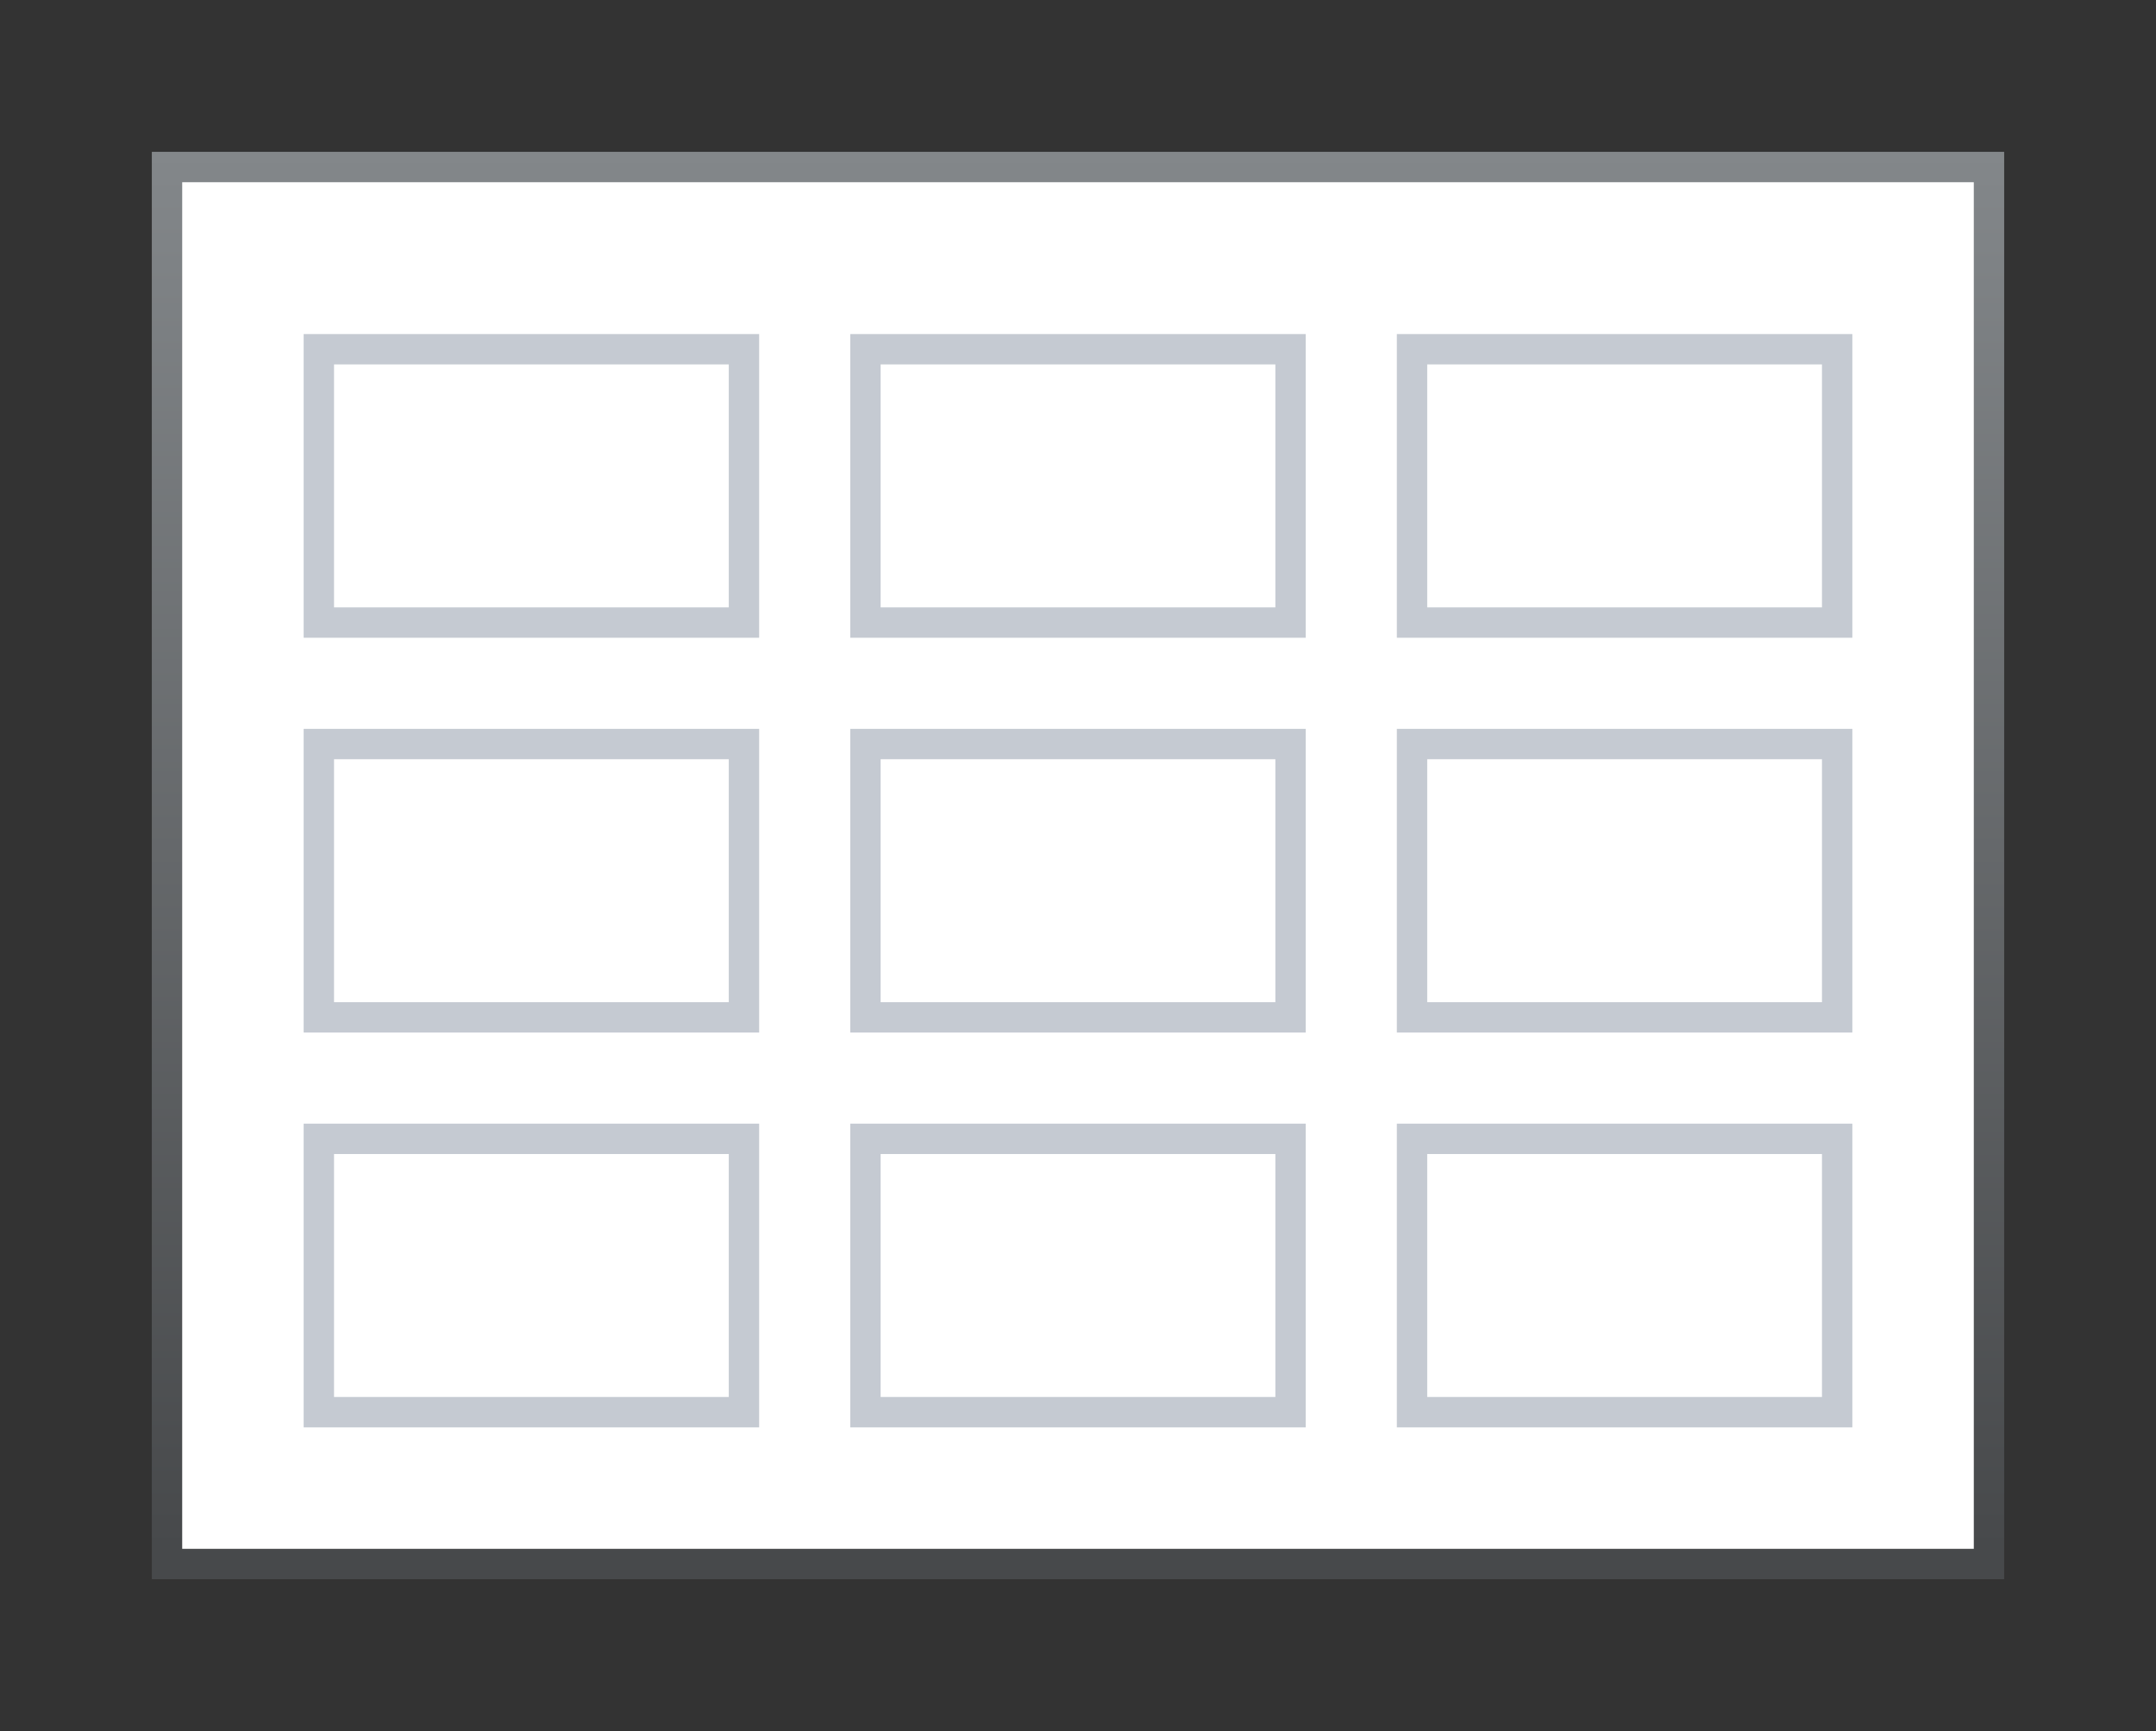 <svg height="57" viewBox="0 0 71 57" width="71" xmlns="http://www.w3.org/2000/svg" xmlns:xlink="http://www.w3.org/1999/xlink"><rect x="0" y="0" width="71" height="57" fill="#333333" stroke="none"/><linearGradient id="a" gradientUnits="userSpaceOnUse" x1="34" x2="34" y1="51" y2="5"><stop offset="0" stop-color="#47494b"/><stop offset="1" stop-color="#83878a"/></linearGradient><path d="m5 5h61v47h-61z" fill="url(#a)"/><path d="m6 6h59v45h-59z" fill="#fff"/><g fill="#c5cad2"><path d="m10 11v10h15v-10zm1 1h13v8h-13z"/><path d="m28 11v10h15v-10zm1 1h13v8h-13z"/><path d="m46 11v10h15v-10zm1 1h13v8h-13z"/><path d="m10 24v10h15v-10zm1 1h13v8h-13z"/><path d="m28 24v10h15v-10zm1 1h13v8h-13z"/><path d="m46 24v10h15v-10zm1 1h13v8h-13z"/><path d="m10 37v10h15v-10zm1 1h13v8h-13z"/><path d="m28 37v10h15v-10zm1 1h13v8h-13z"/><path d="m46 37v10h15v-10zm1 1h13v8h-13z"/></g></svg>